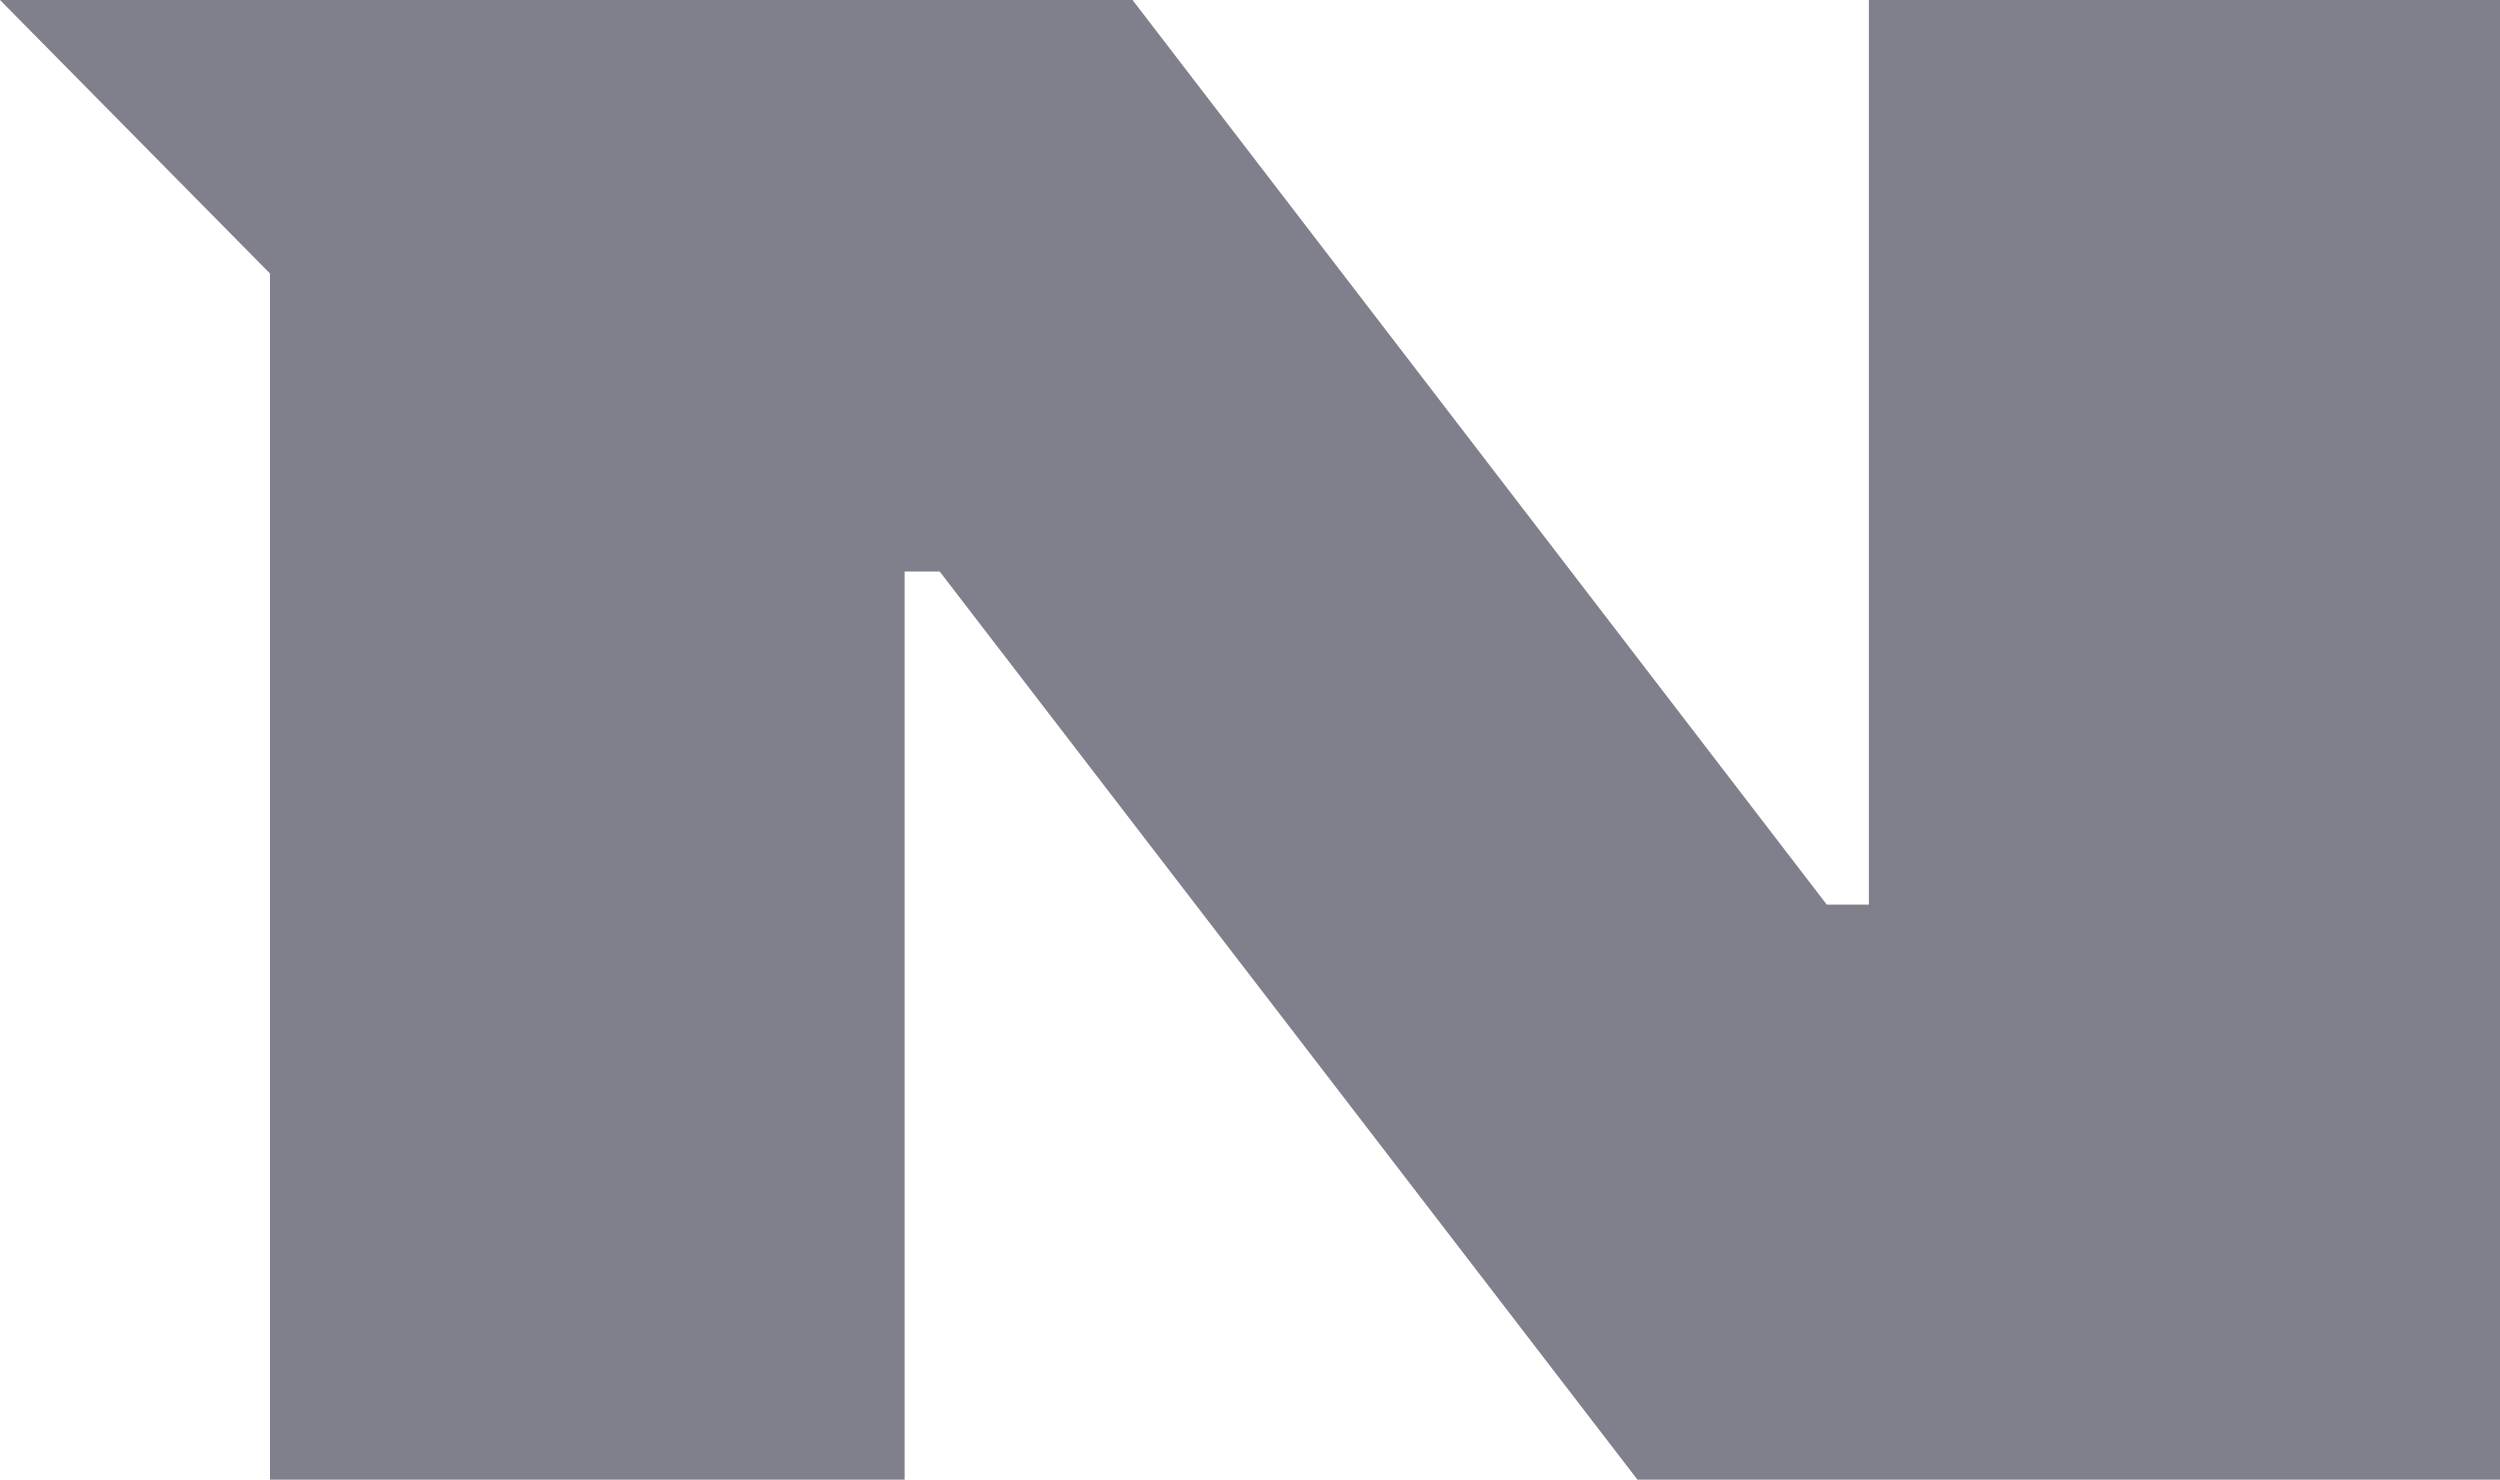 <?xml version="1.0" encoding="utf-8"?>
<!-- Generator: Adobe Illustrator 21.0.0, SVG Export Plug-In . SVG Version: 6.00 Build 0)  -->
<svg version="1.1" id="Modo_de_aislamiento" xmlns="http://www.w3.org/2000/svg" xmlns:xlink="http://www.w3.org/1999/xlink"
	 x="0px" y="0px" viewBox="0 0 71.3 42.2" style="enable-background:new 0 0 71.3 42.2;" xml:space="preserve">
<style type="text/css">
	.st0{fill:#807F8C;}
</style>
<polygon class="st0" points="53.3,25.8 52.1,25.8 32.3,0 0,0 7.7,7.8 7.7,42.2 25.8,42.2 25.8,16.3 26.8,16.3 46.7,42.2 71.3,42.2 
	71.3,0 53.3,0 "/>
</svg>
